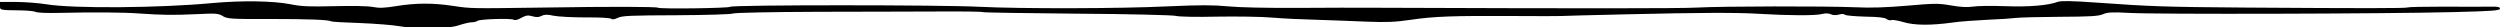 <svg version="1" xmlns="http://www.w3.org/2000/svg" width="1920" height="21" viewBox="0 0 16000 170"><g id="torn-paper-1"><path d="M2555 165 c-38 -7 -151 -16 -250 -20 -98 -3 -182 -8 -186 -11 -17 -10 -140 -15 -393 -15 -249 1 -272 -1 -301 -19 -28 -17 -43 -18 -165 -12 -152 7 -220 6 -365 -4 -108 -8 -299 -9 -516 -4 -75 2 -142 -1 -150 -6 -8 -5 -50 -9 -94 -10 -138 -2 -135 -1 -135 -29 l0 -25 103 0 c56 0 144 7 195 15 169 28 725 24 1062 -8 189 -17 385 -14 495 7 74 15 124 17 285 13 116 -3 215 -1 246 5 39 8 75 7 153 -6 126 -20 232 -20 359 -1 120 18 115 17 572 11 443 -7 731 -6 742 1 16 9 451 3 462 -6 15 -13 1349 -13 1596 0 263 13 899 12 1207 -3 204 -9 288 -9 380 0 71 7 249 11 448 10 182 -1 393 -2 470 -1 1350 5 1975 5 2085 -1 161 -9 817 -10 1015 -2 96 5 200 1 330 -10 173 -15 198 -16 280 -2 61 11 106 13 140 8 28 -5 120 -6 207 -3 153 6 278 -5 339 -28 19 -7 92 -6 245 5 351 25 432 28 959 32 755 5 1025 5 1035 -1 5 -3 112 -5 237 -5 125 1 256 1 291 0 47 -1 62 2 62 13 0 12 -52 16 -302 22 -416 11 -1913 15 -2073 5 -108 -6 -136 -4 -165 8 -28 13 -82 16 -275 17 -132 1 -258 4 -280 7 -22 3 -105 9 -185 12 -80 4 -181 11 -225 18 -140 19 -243 18 -313 -3 -34 -10 -69 -16 -77 -13 -8 4 -22 0 -31 -7 -11 -9 -55 -14 -136 -15 -67 -2 -125 -7 -130 -12 -6 -6 -22 -7 -40 -1 -19 5 -38 4 -50 -2 -14 -7 -33 -8 -62 -1 -41 10 -213 9 -396 -2 -140 -9 -384 -8 -845 3 -225 5 -417 10 -425 11 -8 1 -145 1 -305 0 -384 -2 -505 2 -655 24 -102 15 -155 17 -285 12 -88 -4 -232 -9 -320 -12 -88 -2 -216 -8 -285 -14 -69 -6 -227 -8 -351 -6 -129 3 -242 1 -265 -5 -22 -5 -301 -12 -633 -14 -326 -3 -597 -7 -601 -10 -5 -3 -125 -5 -267 -4 -142 0 -496 2 -788 2 -303 1 -536 6 -544 11 -8 5 -169 10 -360 11 -294 1 -351 3 -378 17 -20 10 -35 12 -41 6 -6 -6 -75 -10 -164 -9 -84 0 -177 -5 -206 -11 -40 -9 -58 -8 -76 1 -16 9 -33 10 -57 3 -33 -9 -40 -8 -87 17 -13 6 -28 9 -34 5 -17 -11 -221 -4 -232 7 -6 5 -22 9 -36 9 -15 0 -53 9 -86 20 -70 23 -263 26 -379 5z"/></g></svg>
